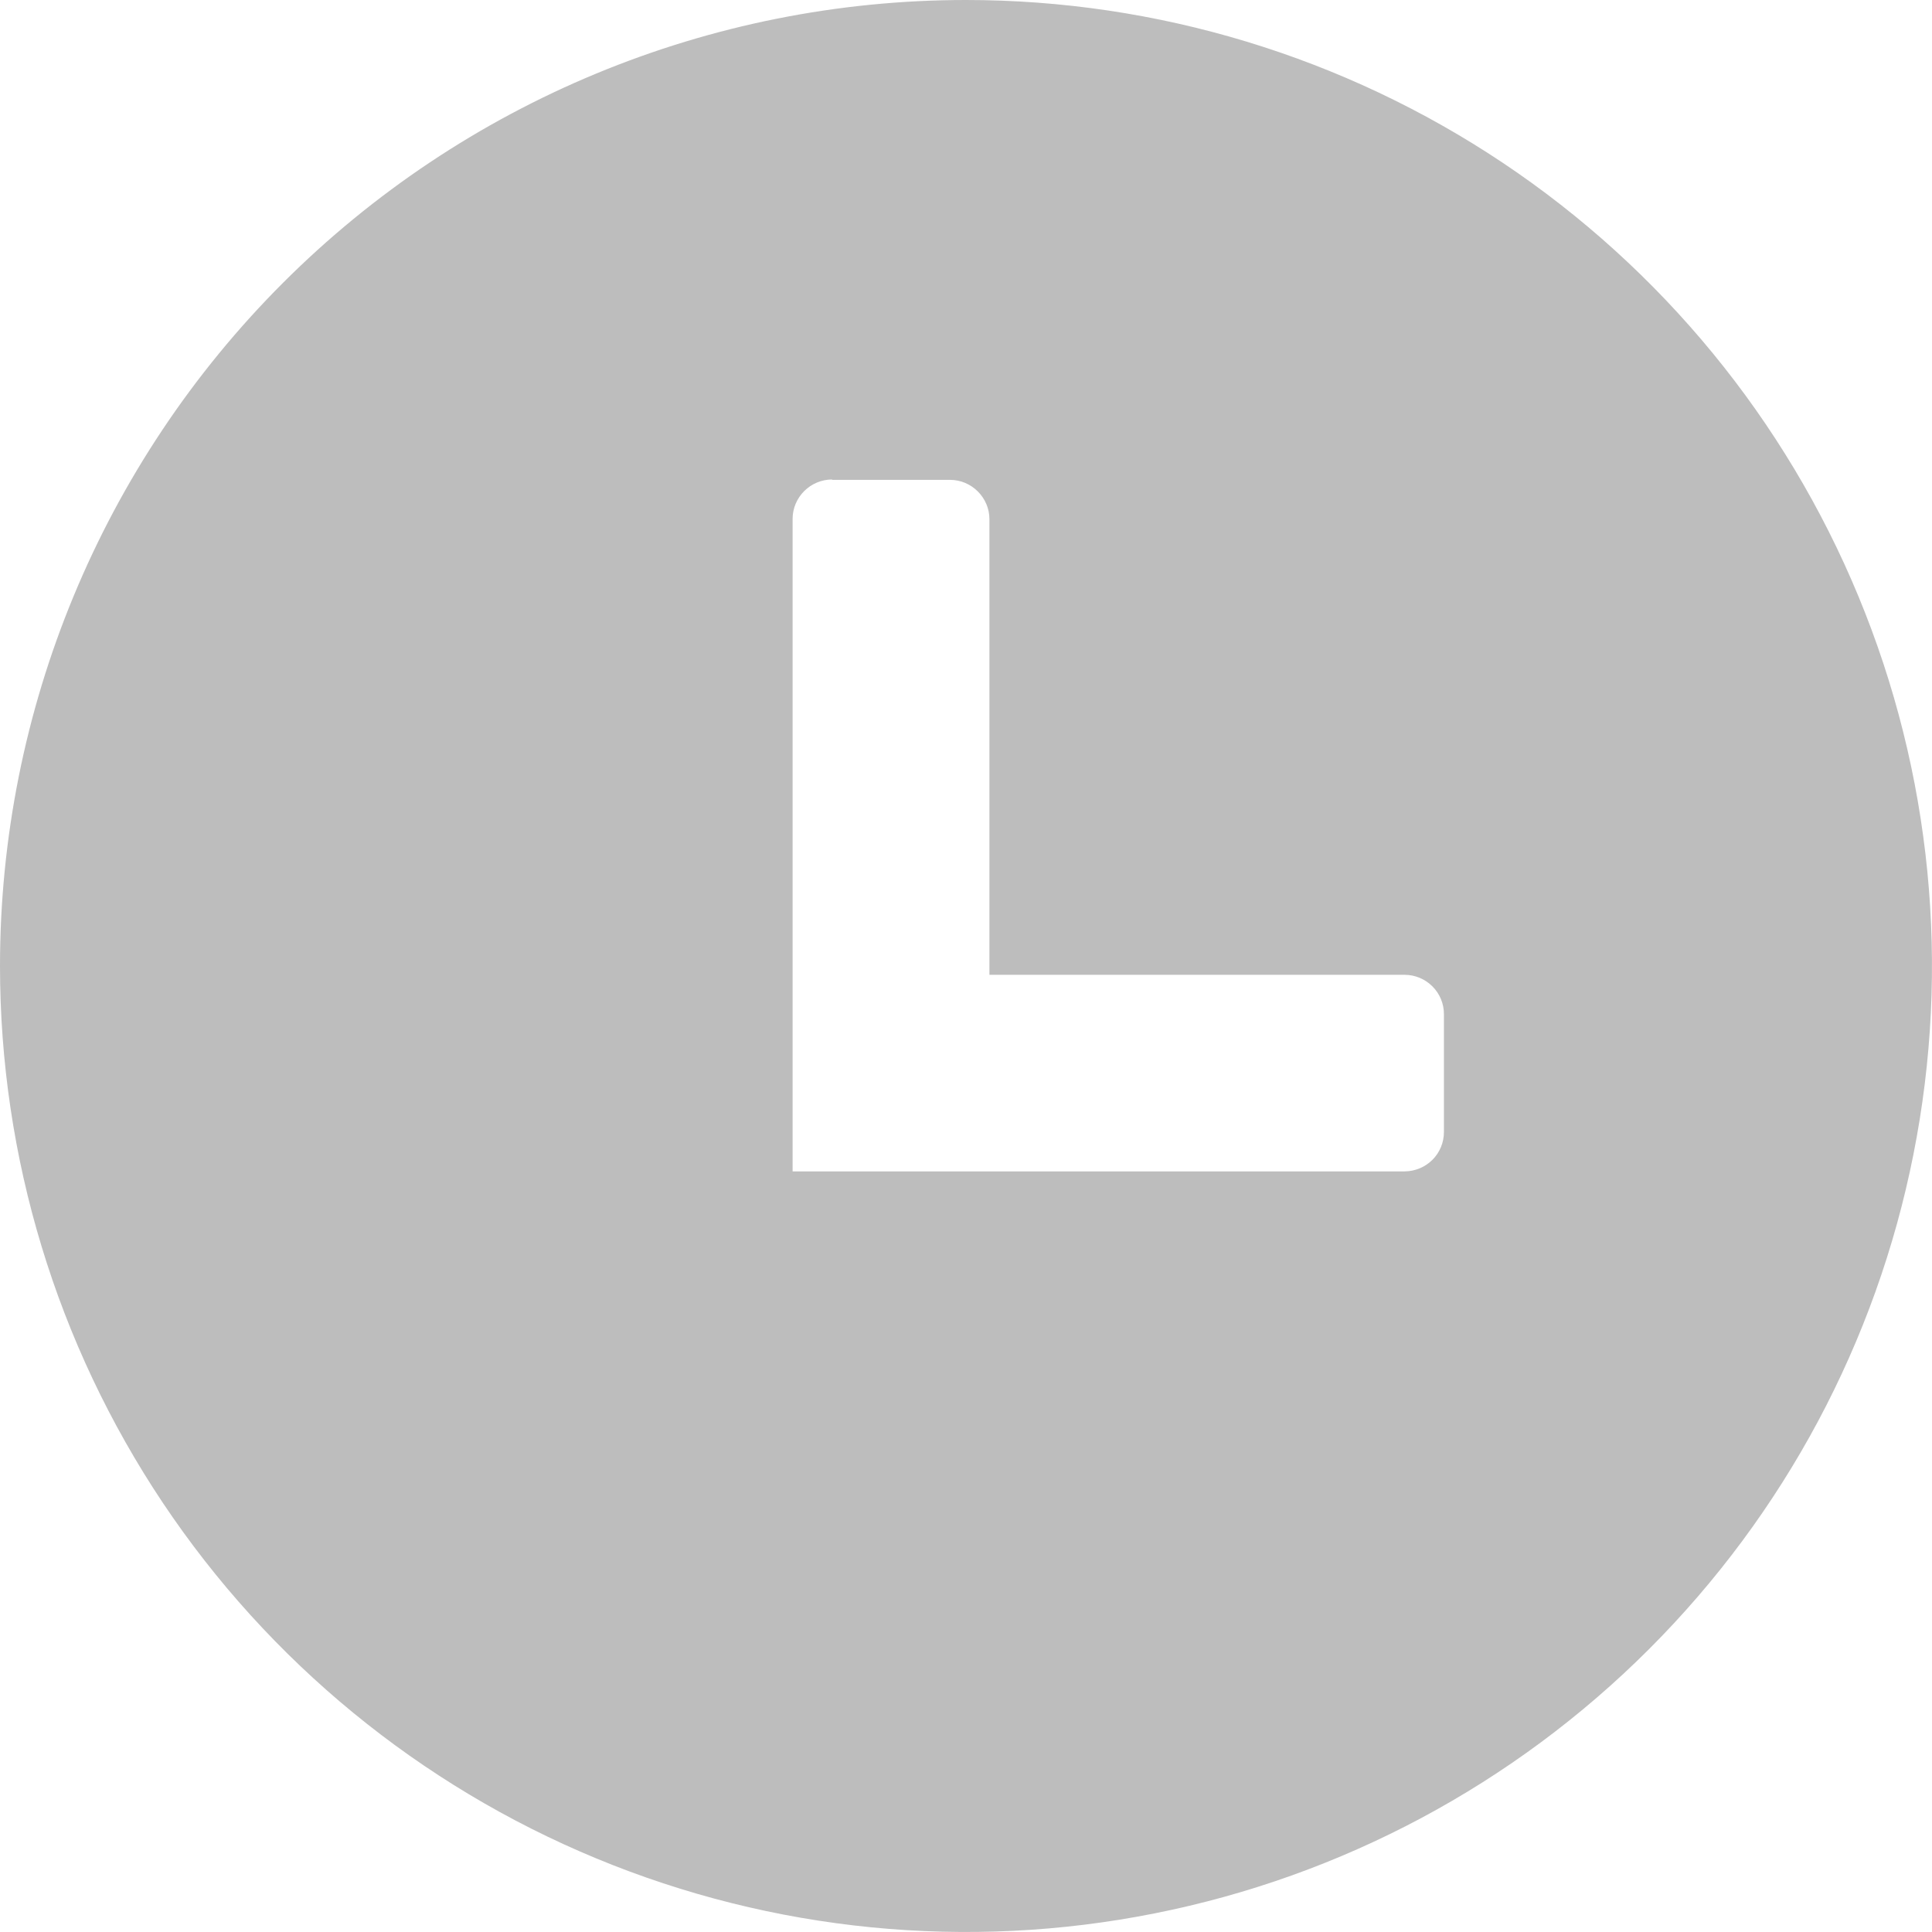 <svg width="16" height="16" viewBox="0 0 16 16" fill="none" xmlns="http://www.w3.org/2000/svg">
<path fill-rule="evenodd" clip-rule="evenodd" d="M8 0C9.582 0 11.129 0.469 12.445 1.348C13.76 2.227 14.786 3.477 15.391 4.939C15.996 6.4 16.155 8.009 15.846 9.561C15.538 11.113 14.776 12.538 13.657 13.657C12.538 14.776 11.113 15.538 9.561 15.846C8.009 16.155 6.4 15.996 4.939 15.391C3.477 14.786 2.227 13.76 1.348 12.445C0.469 11.129 0 9.582 0 8C0 5.878 0.843 3.843 2.343 2.343C3.843 0.843 5.878 0 8 0ZM6.891 3.974H7.868C7.955 3.974 8.037 4.009 8.098 4.07C8.159 4.131 8.194 4.213 8.194 4.299V8.073H11.633C11.719 8.073 11.802 8.108 11.863 8.169C11.924 8.23 11.958 8.312 11.958 8.398V9.375C11.958 9.461 11.924 9.544 11.863 9.605C11.802 9.666 11.719 9.7 11.633 9.701H6.564V4.297C6.564 4.21 6.599 4.128 6.66 4.067C6.721 4.006 6.804 3.971 6.891 3.971V3.974Z" fill="#BDBDBD"/>
</svg>
